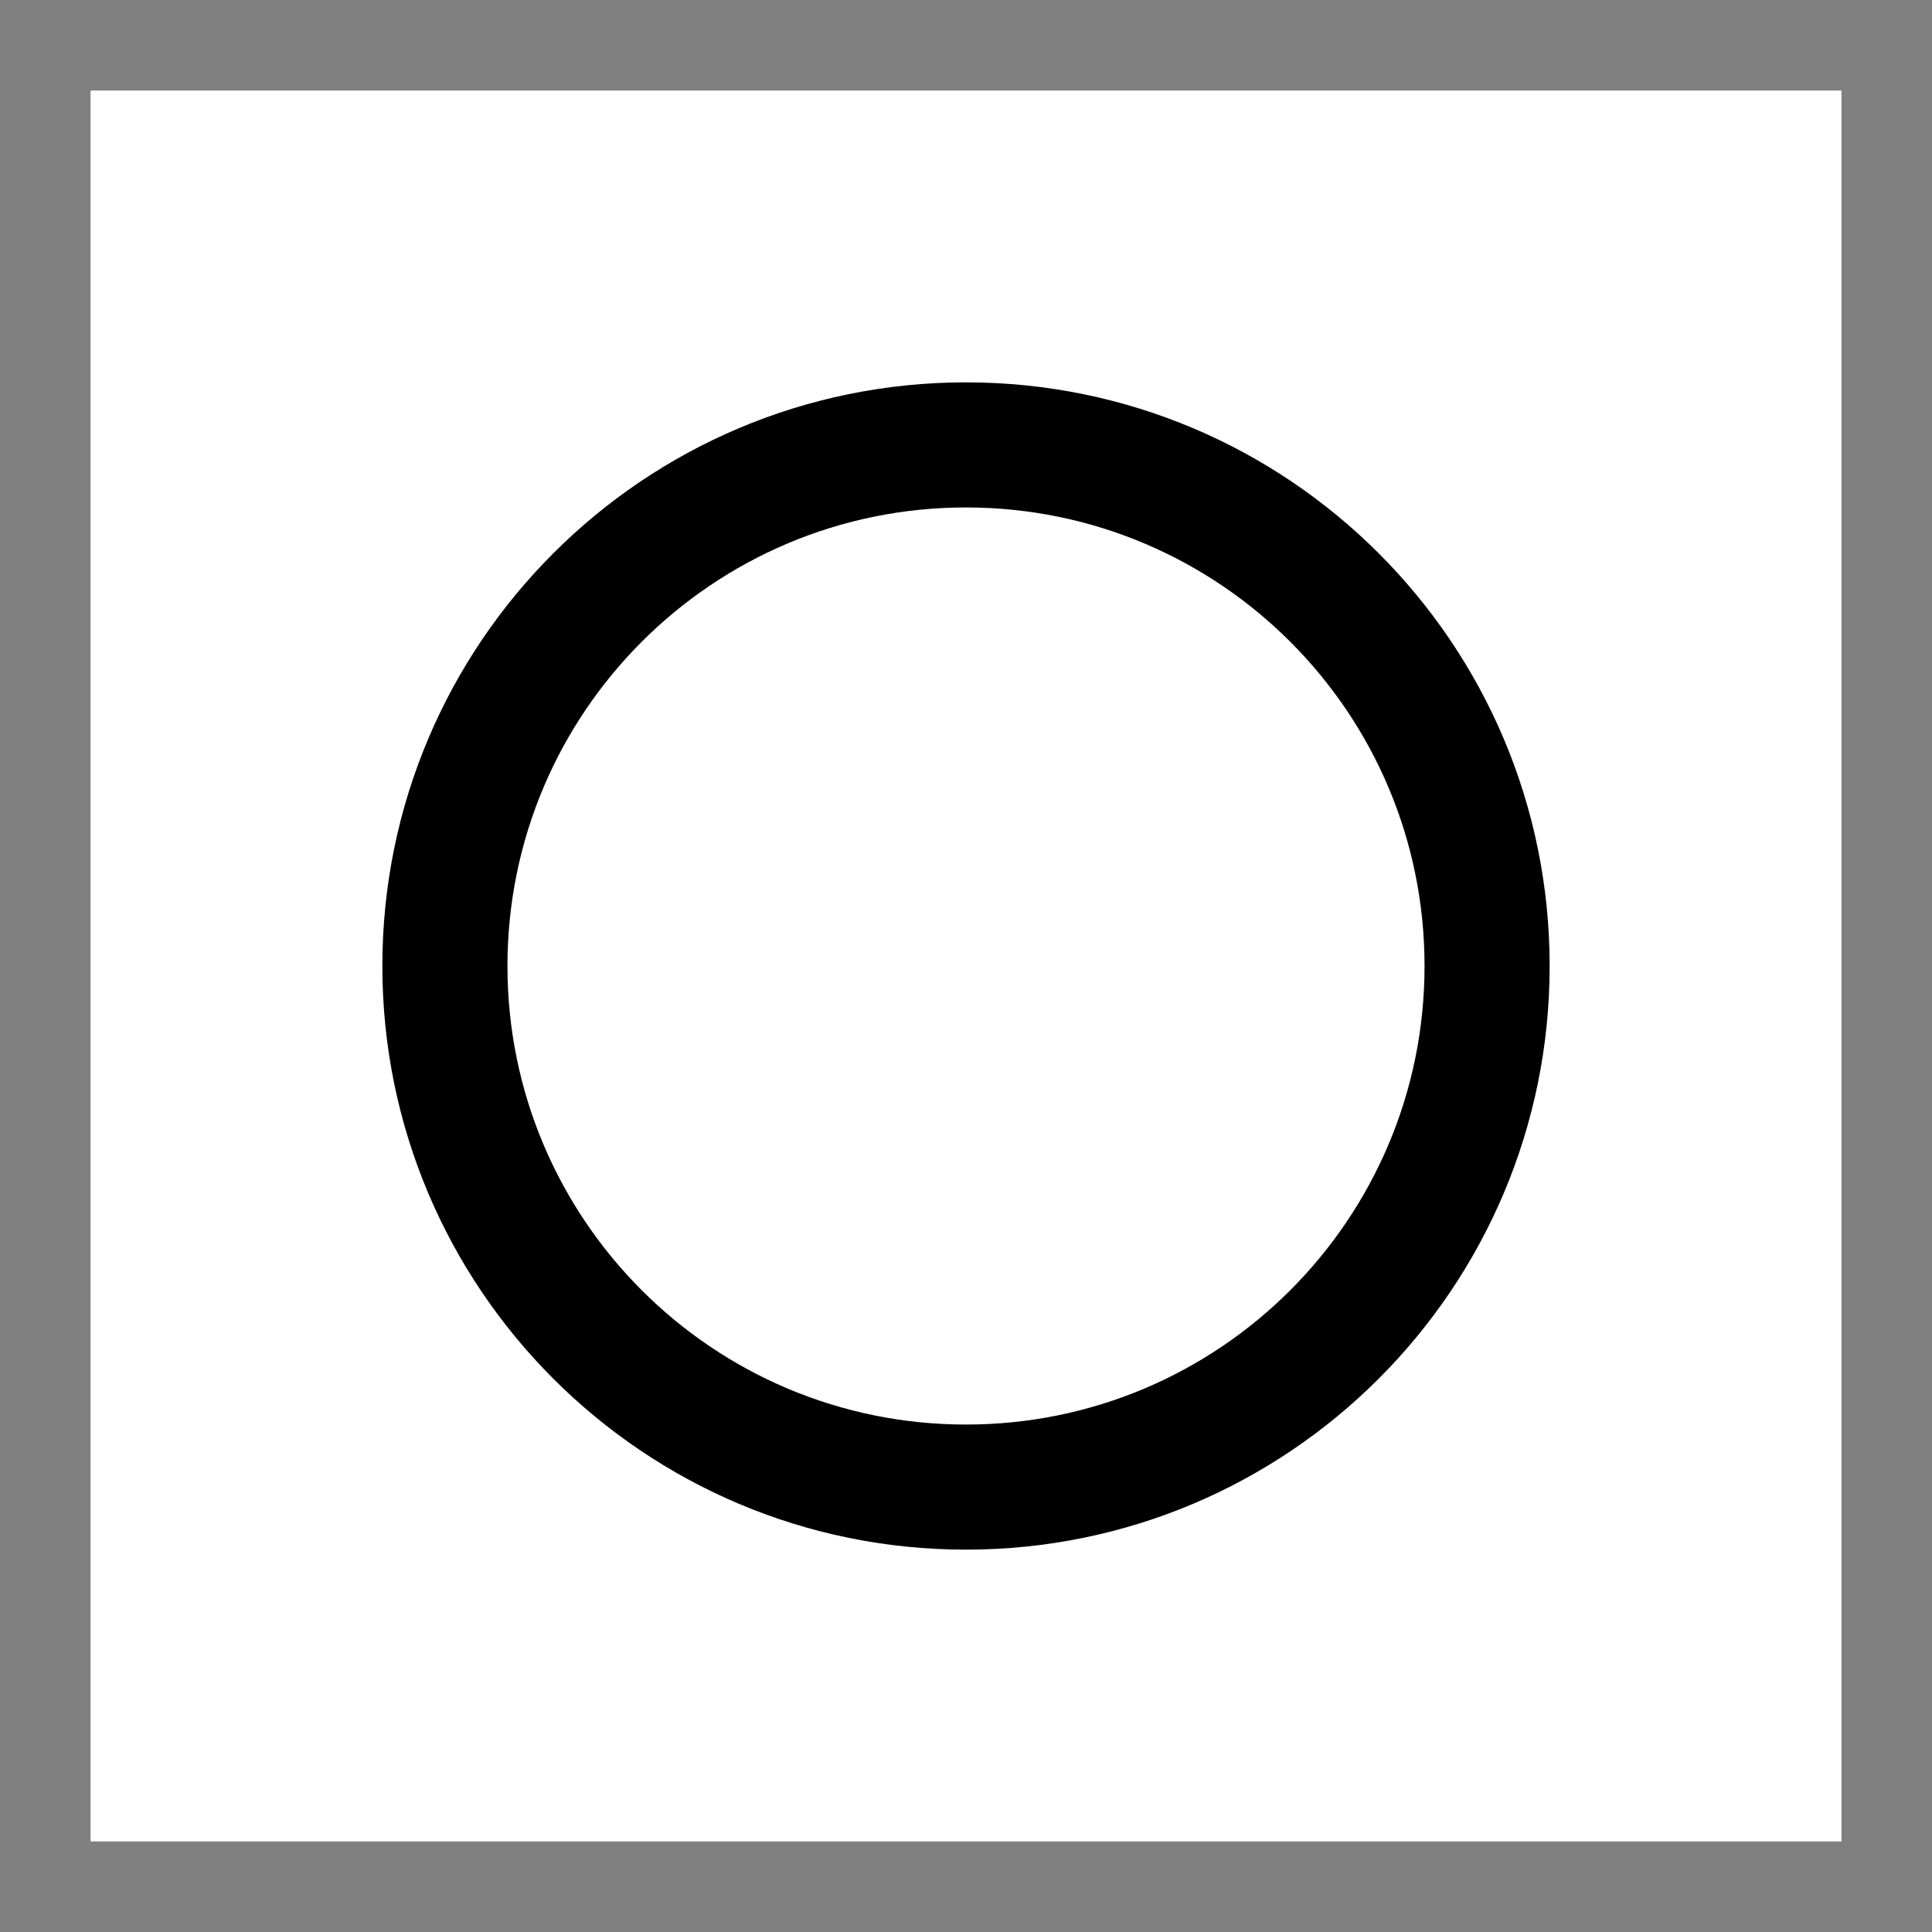 <svg width="32" height="32" viewBox="0 0 32 32" fill="none" xmlns="http://www.w3.org/2000/svg">
<rect x="0" y="0" width="32" height="32" fill="#808080" stroke="none"/>
<path d="M1.5 1.5H30.5V30.5H1.5V1.5Z" fill="white"/>
<path fill-rule="evenodd" clip-rule="evenodd" d="M16 23.595C20.195 23.595 23.595 20.195 23.595 16C23.595 11.805 20.195 8.405 16 8.405C11.805 8.405 8.405 11.805 8.405 16C8.405 20.195 11.805 23.595 16 23.595ZM16 25.667C21.339 25.667 25.667 21.339 25.667 16C25.667 10.661 21.339 6.333 16 6.333C10.661 6.333 6.333 10.661 6.333 16C6.333 21.339 10.661 25.667 16 25.667Z" fill="black"/>
</svg>
